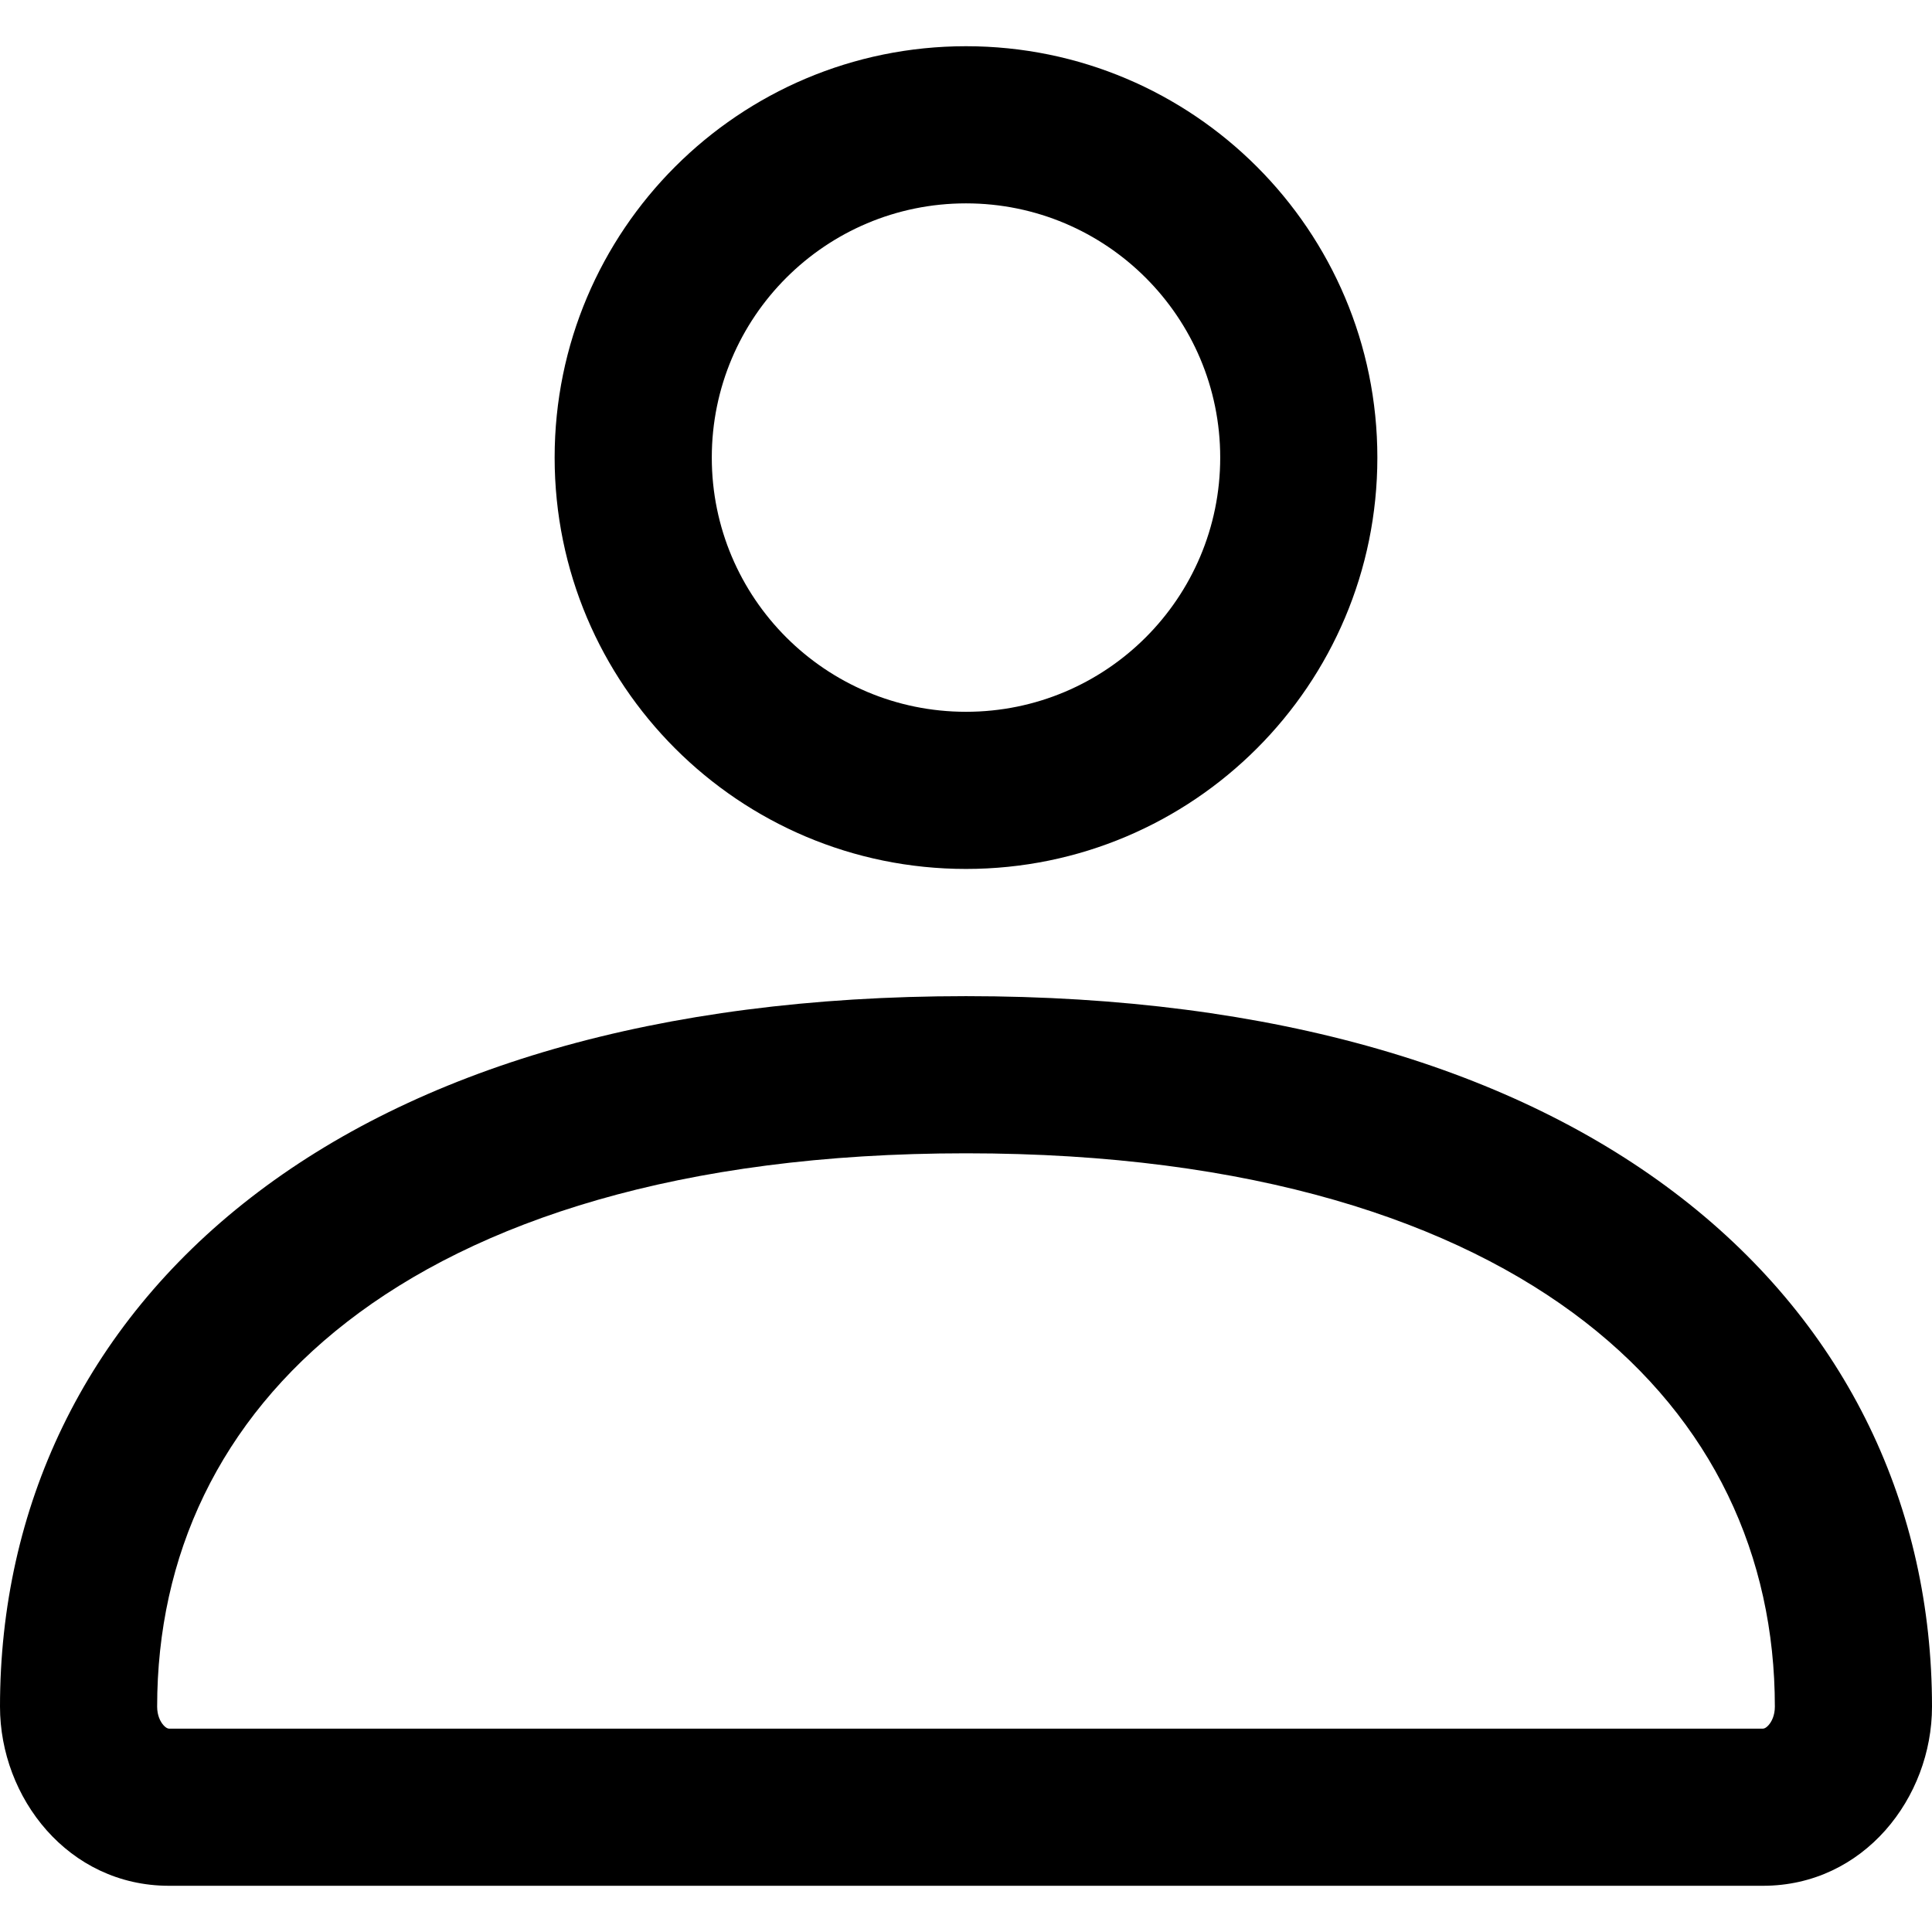 <svg xmlns="http://www.w3.org/2000/svg" viewBox="0 0 1024 1024"><path d="M512.001 107.788c-74.415 0-134.738 60.324-134.738 134.738s60.323 134.737 134.738 134.737c74.415 0 134.736-60.324 134.736-134.737s-60.321-134.738-134.736-134.738zM293.97 242.526c0-120.414 97.615-218.03 218.031-218.03s218.028 97.615 218.028 218.03c0 120.414-97.613 218.03-218.028 218.03S293.97 362.941 293.97 242.526zM132.862 634.83c87.556-67.942 215.12-106.848 379.139-106.848S803.58 566.888 891.137 634.83C979.619 703.488 1024 799.465 1024 904.574c0 48.19-36.094 94.931-89.603 94.931H89.603C36.097 999.505 0 952.763 0 904.574c0-105.11 44.385-201.087 132.864-269.744zm51.063 65.8C116.179 753.2 83.291 824.692 83.291 904.573c0 4.587 1.665 7.938 3.355 9.815 1.627 1.81 2.727 1.824 2.956 1.824h844.794c.232 0 1.332-.013 2.959-1.824 1.689-1.877 3.353-5.23 3.353-9.815 0-79.881-32.884-151.372-100.631-203.943-68.671-53.286-176.283-89.357-328.076-89.357s-259.406 36.072-328.076 89.357z"/></svg>